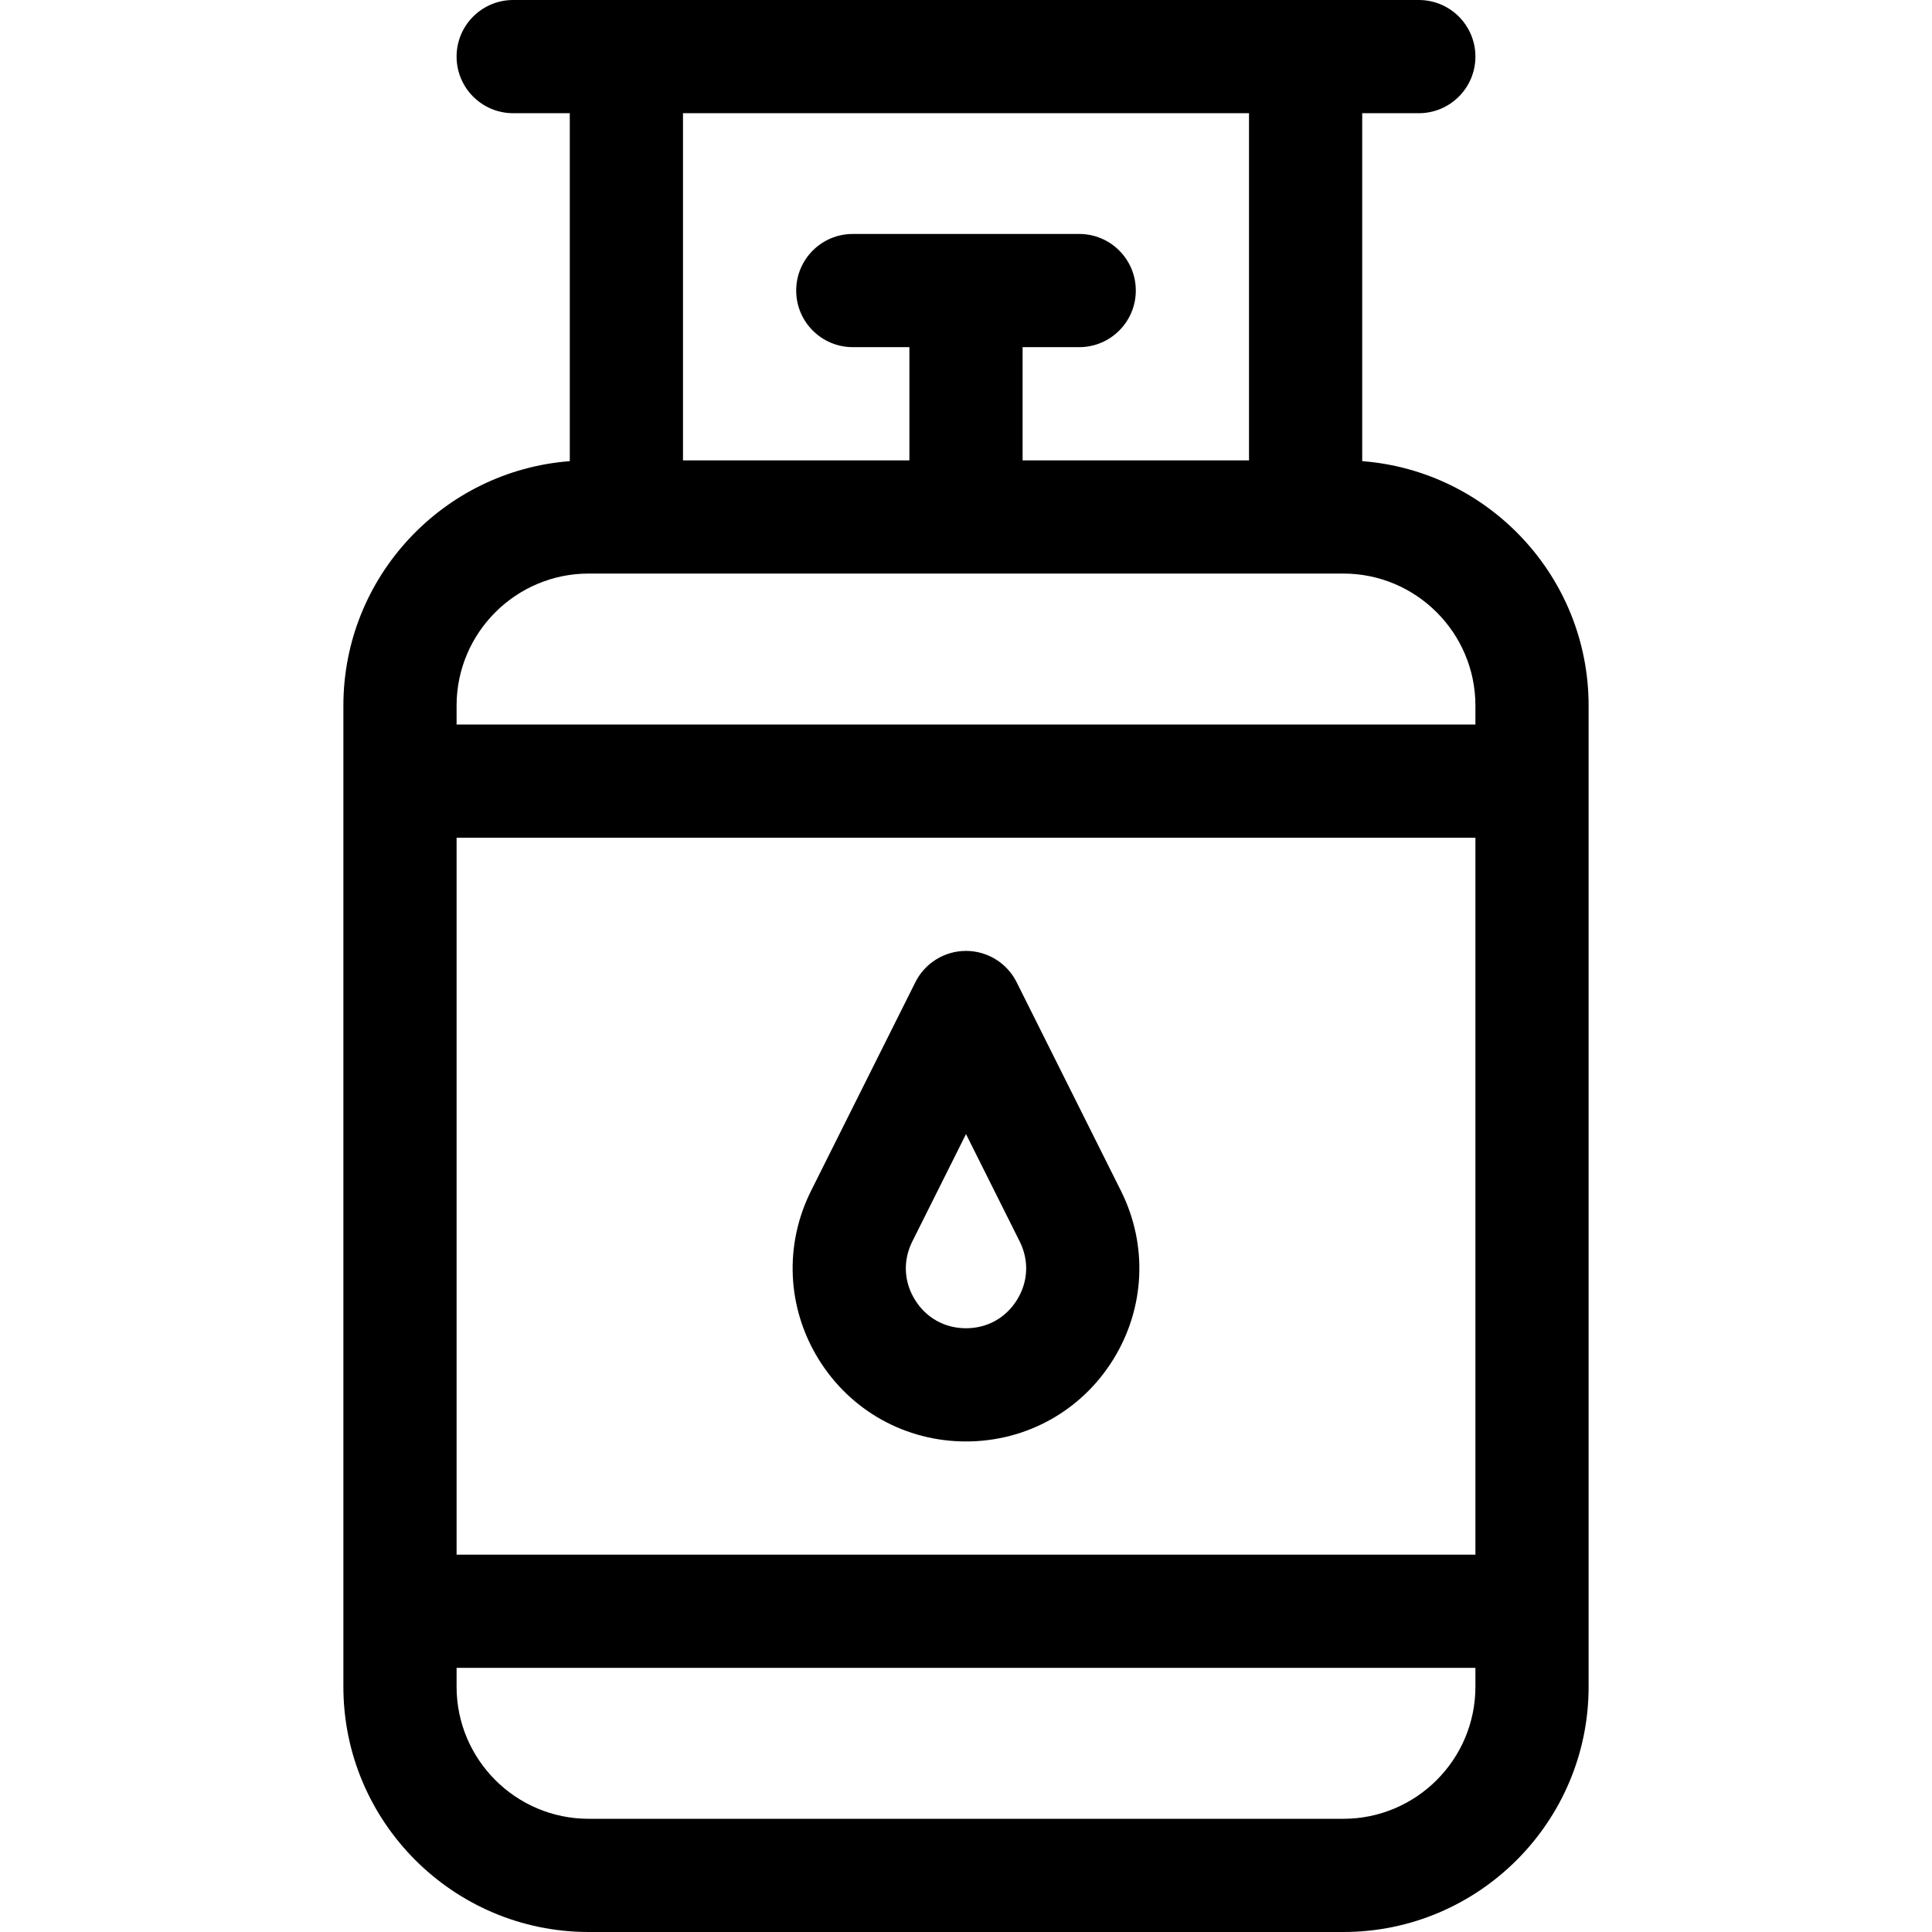 <svg id="Capa_1" enable-background="new 0 0 512 512" height="512" viewBox="0 0 512 512" width="512" xmlns="http://www.w3.org/2000/svg"><g><path d="m361 122.211v-92.211h15c8.284 0 15-6.716 15-15s-6.716-15-15-15h-240c-8.284 0-15 6.716-15 15s6.716 15 15 15h15v92.211c-33.511 2.564-60 30.631-60 64.789v260c0 35.841 29.159 65 65 65h200c35.841 0 65-29.159 65-65v-260c0-34.157-26.489-62.224-60-64.789zm-180-92.211h150v92h-60v-30h15c8.284 0 15-6.716 15-15s-6.716-15-15-15h-60c-8.284 0-15 6.716-15 15s6.716 15 15 15h15v30h-60zm210 417c0 19.299-15.701 35-35 35h-200c-19.299 0-35-15.701-35-35v-5h270zm0-35h-270v-190h270zm0-220h-270v-5c0-19.299 15.701-35 35-35h200c19.299 0 35 15.701 35 35z"/><path d="m256 382c16.025 0 30.622-8.138 39.047-21.77s9.176-30.327 2.009-44.66l-27.64-55.278c-2.54-5.082-7.734-8.292-13.416-8.292s-10.875 3.21-13.417 8.292l-27.639 55.278c-7.167 14.333-6.416 31.028 2.009 44.66s23.022 21.77 39.047 21.77zm-14.223-53.013 14.223-28.446 14.224 28.446c2.52 5.039 2.266 10.678-.696 15.471s-7.893 7.542-13.528 7.542c-5.634 0-10.564-2.749-13.527-7.542-2.962-4.792-3.216-10.432-.696-15.471z"/></g></svg>